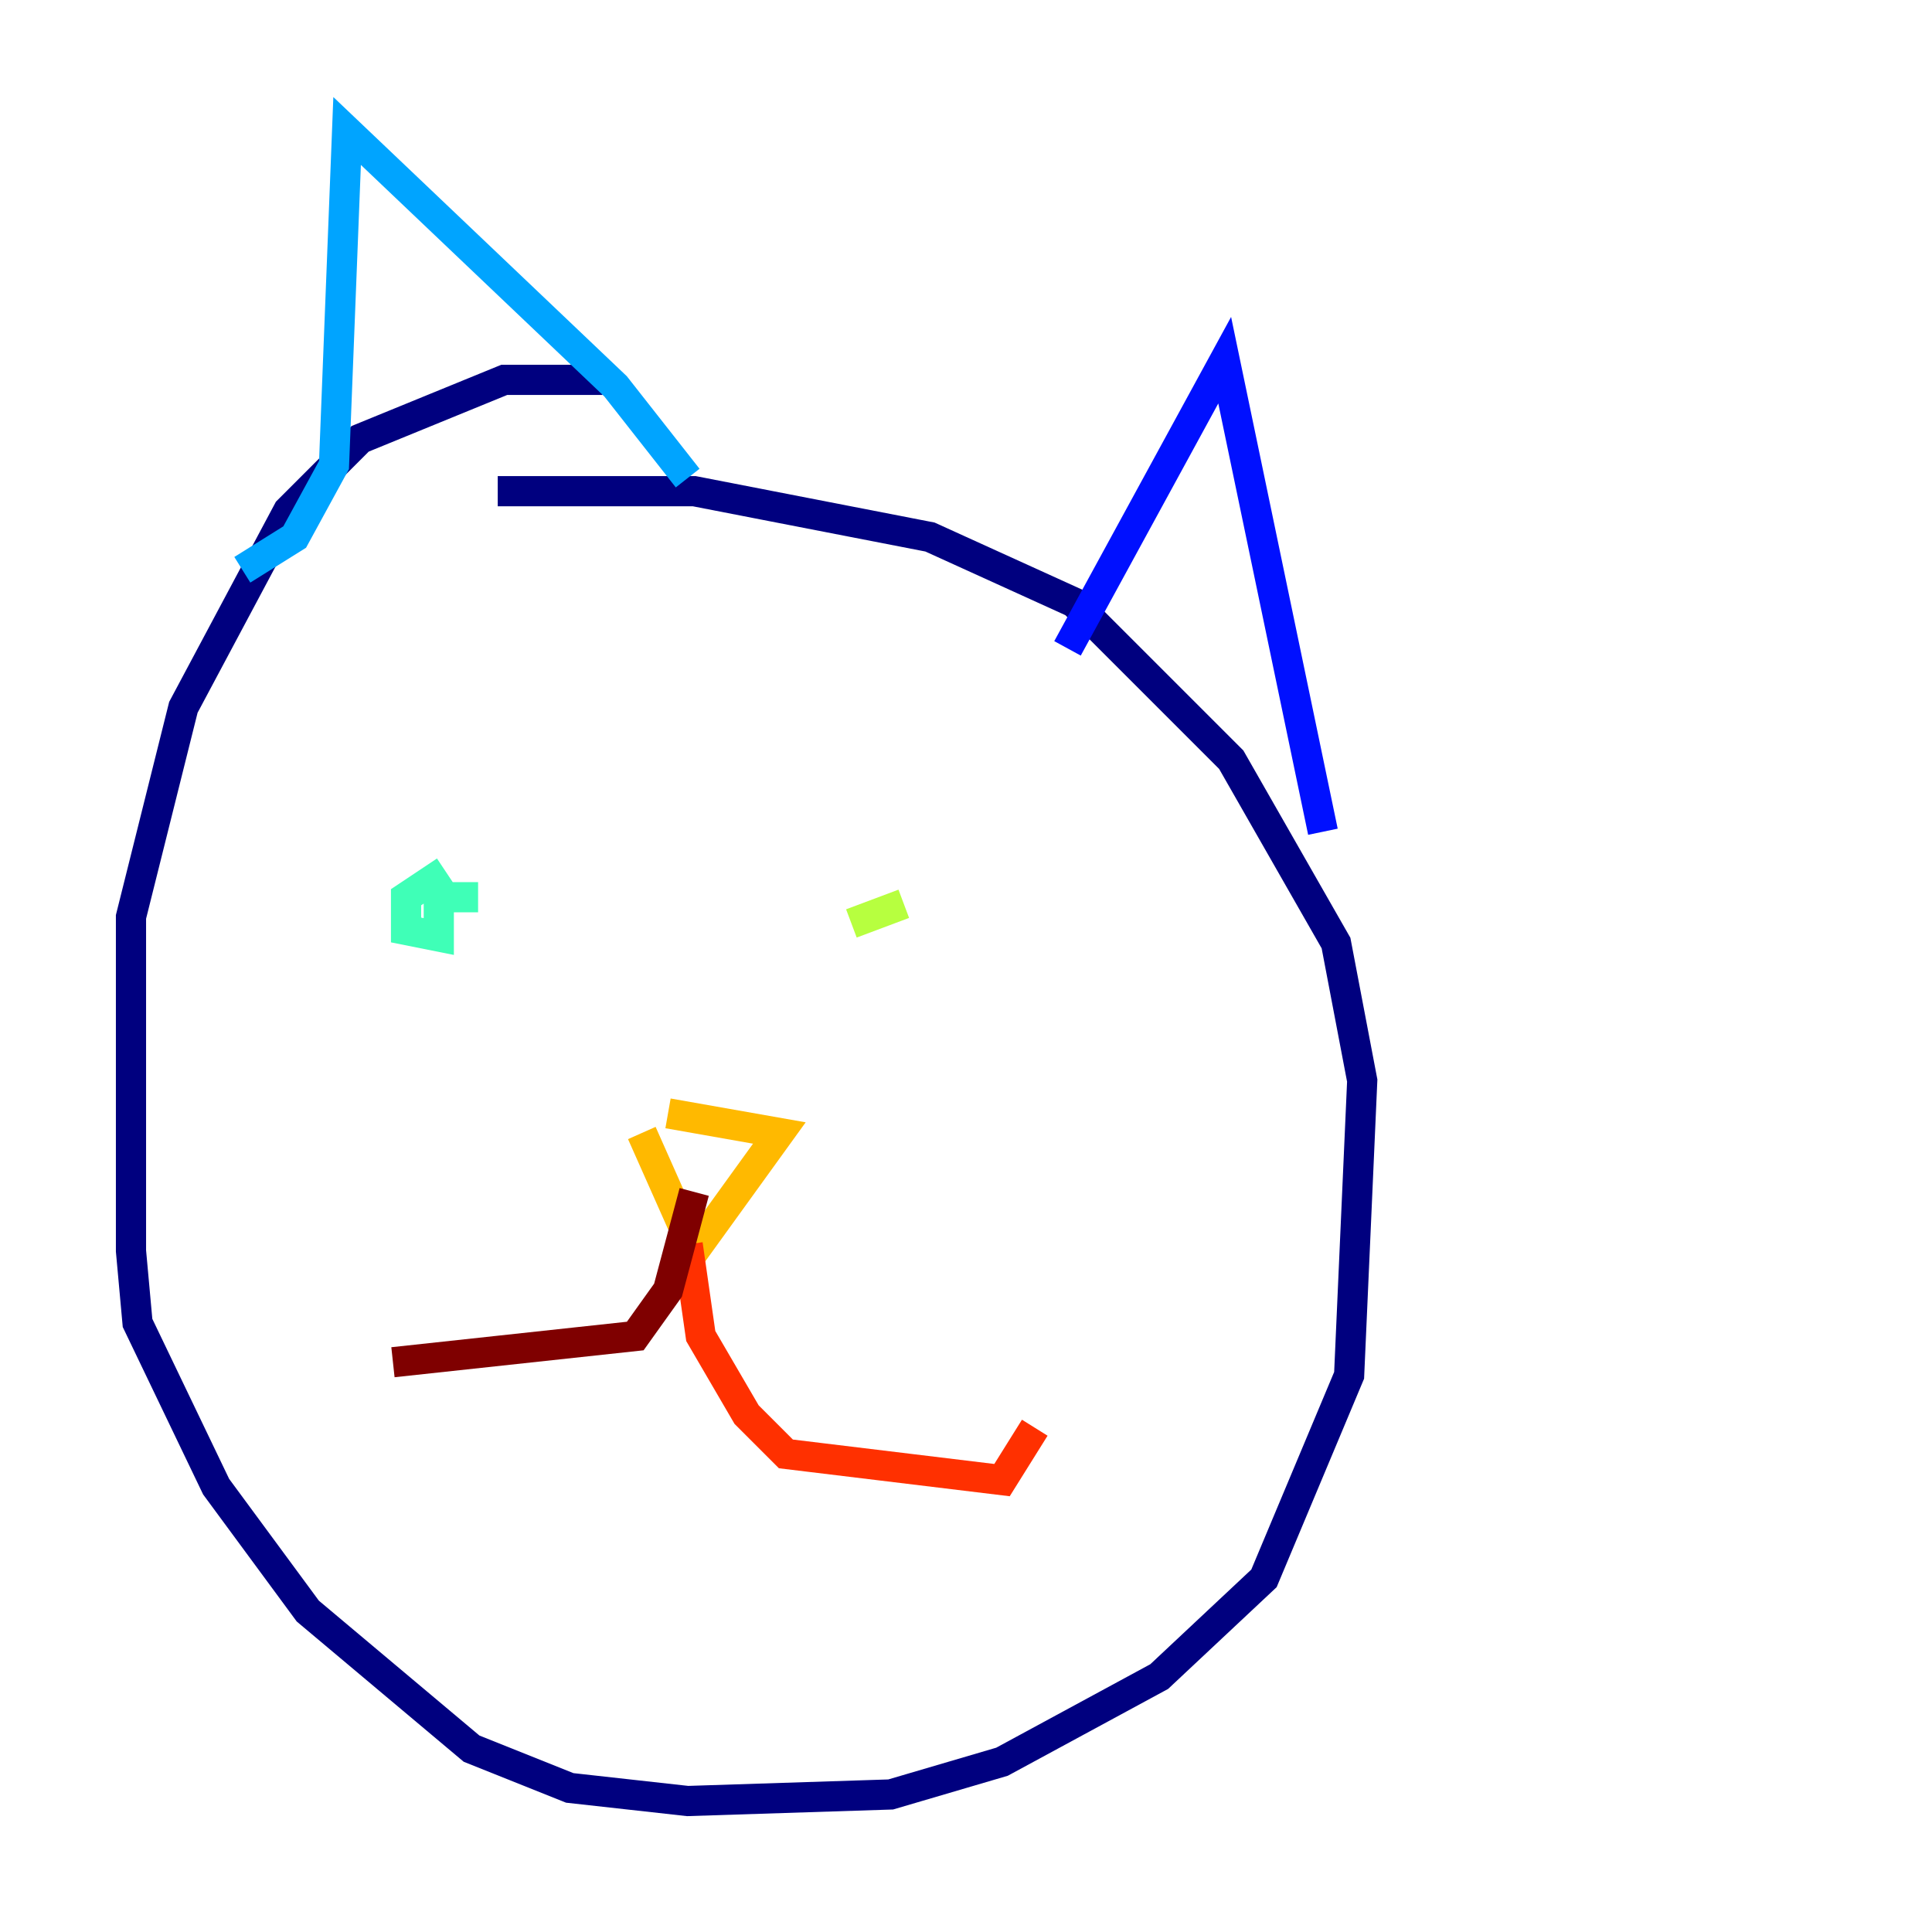<?xml version="1.0" encoding="utf-8" ?>
<svg baseProfile="tiny" height="128" version="1.2" viewBox="0,0,128,128" width="128" xmlns="http://www.w3.org/2000/svg" xmlns:ev="http://www.w3.org/2001/xml-events" xmlns:xlink="http://www.w3.org/1999/xlink"><defs /><polyline fill="none" points="39.919,25.166 33.41,25.166 23.864,29.071 19.091,33.844 12.149,46.861 8.678,60.746 8.678,82.875 9.112,87.647 14.319,98.495 20.393,106.739 31.241,115.851 37.749,118.454 45.559,119.322 59.01,118.888 66.386,116.719 76.8,111.078 83.742,104.57 89.383,91.119 90.251,71.593 88.515,62.481 81.573,50.332 71.159,39.919 61.614,35.58 45.993,32.542 32.976,32.542" stroke="#00007f" stroke-width="2" /><polyline fill="none" points="70.725,42.956 81.139,23.864 87.647,55.105" stroke="#0010ff" stroke-width="2" /><polyline fill="none" points="45.559,31.675 40.786,25.6 22.997,8.678 22.129,30.807 19.525,35.58 16.054,37.749" stroke="#00a4ff" stroke-width="2" /><polyline fill="none" points="29.505,57.709 26.902,59.444 26.902,61.614 29.071,62.047 29.071,59.444 31.675,59.444" stroke="#3fffb7" stroke-width="2" /><polyline fill="none" points="59.878,59.878 56.407,61.18" stroke="#b7ff3f" stroke-width="2" /><polyline fill="none" points="44.258,73.763 51.634,75.064 45.993,82.875 42.522,75.064" stroke="#ffb900" stroke-width="2" /><polyline fill="none" points="45.559,82.441 46.427,88.515 49.464,93.722 52.068,96.325 66.386,98.061 68.556,94.59" stroke="#ff3000" stroke-width="2" /><polyline fill="none" points="45.993,78.969 44.258,85.478 42.088,88.515 26.034,90.251" stroke="#7f0000" stroke-width="2" /></svg>
